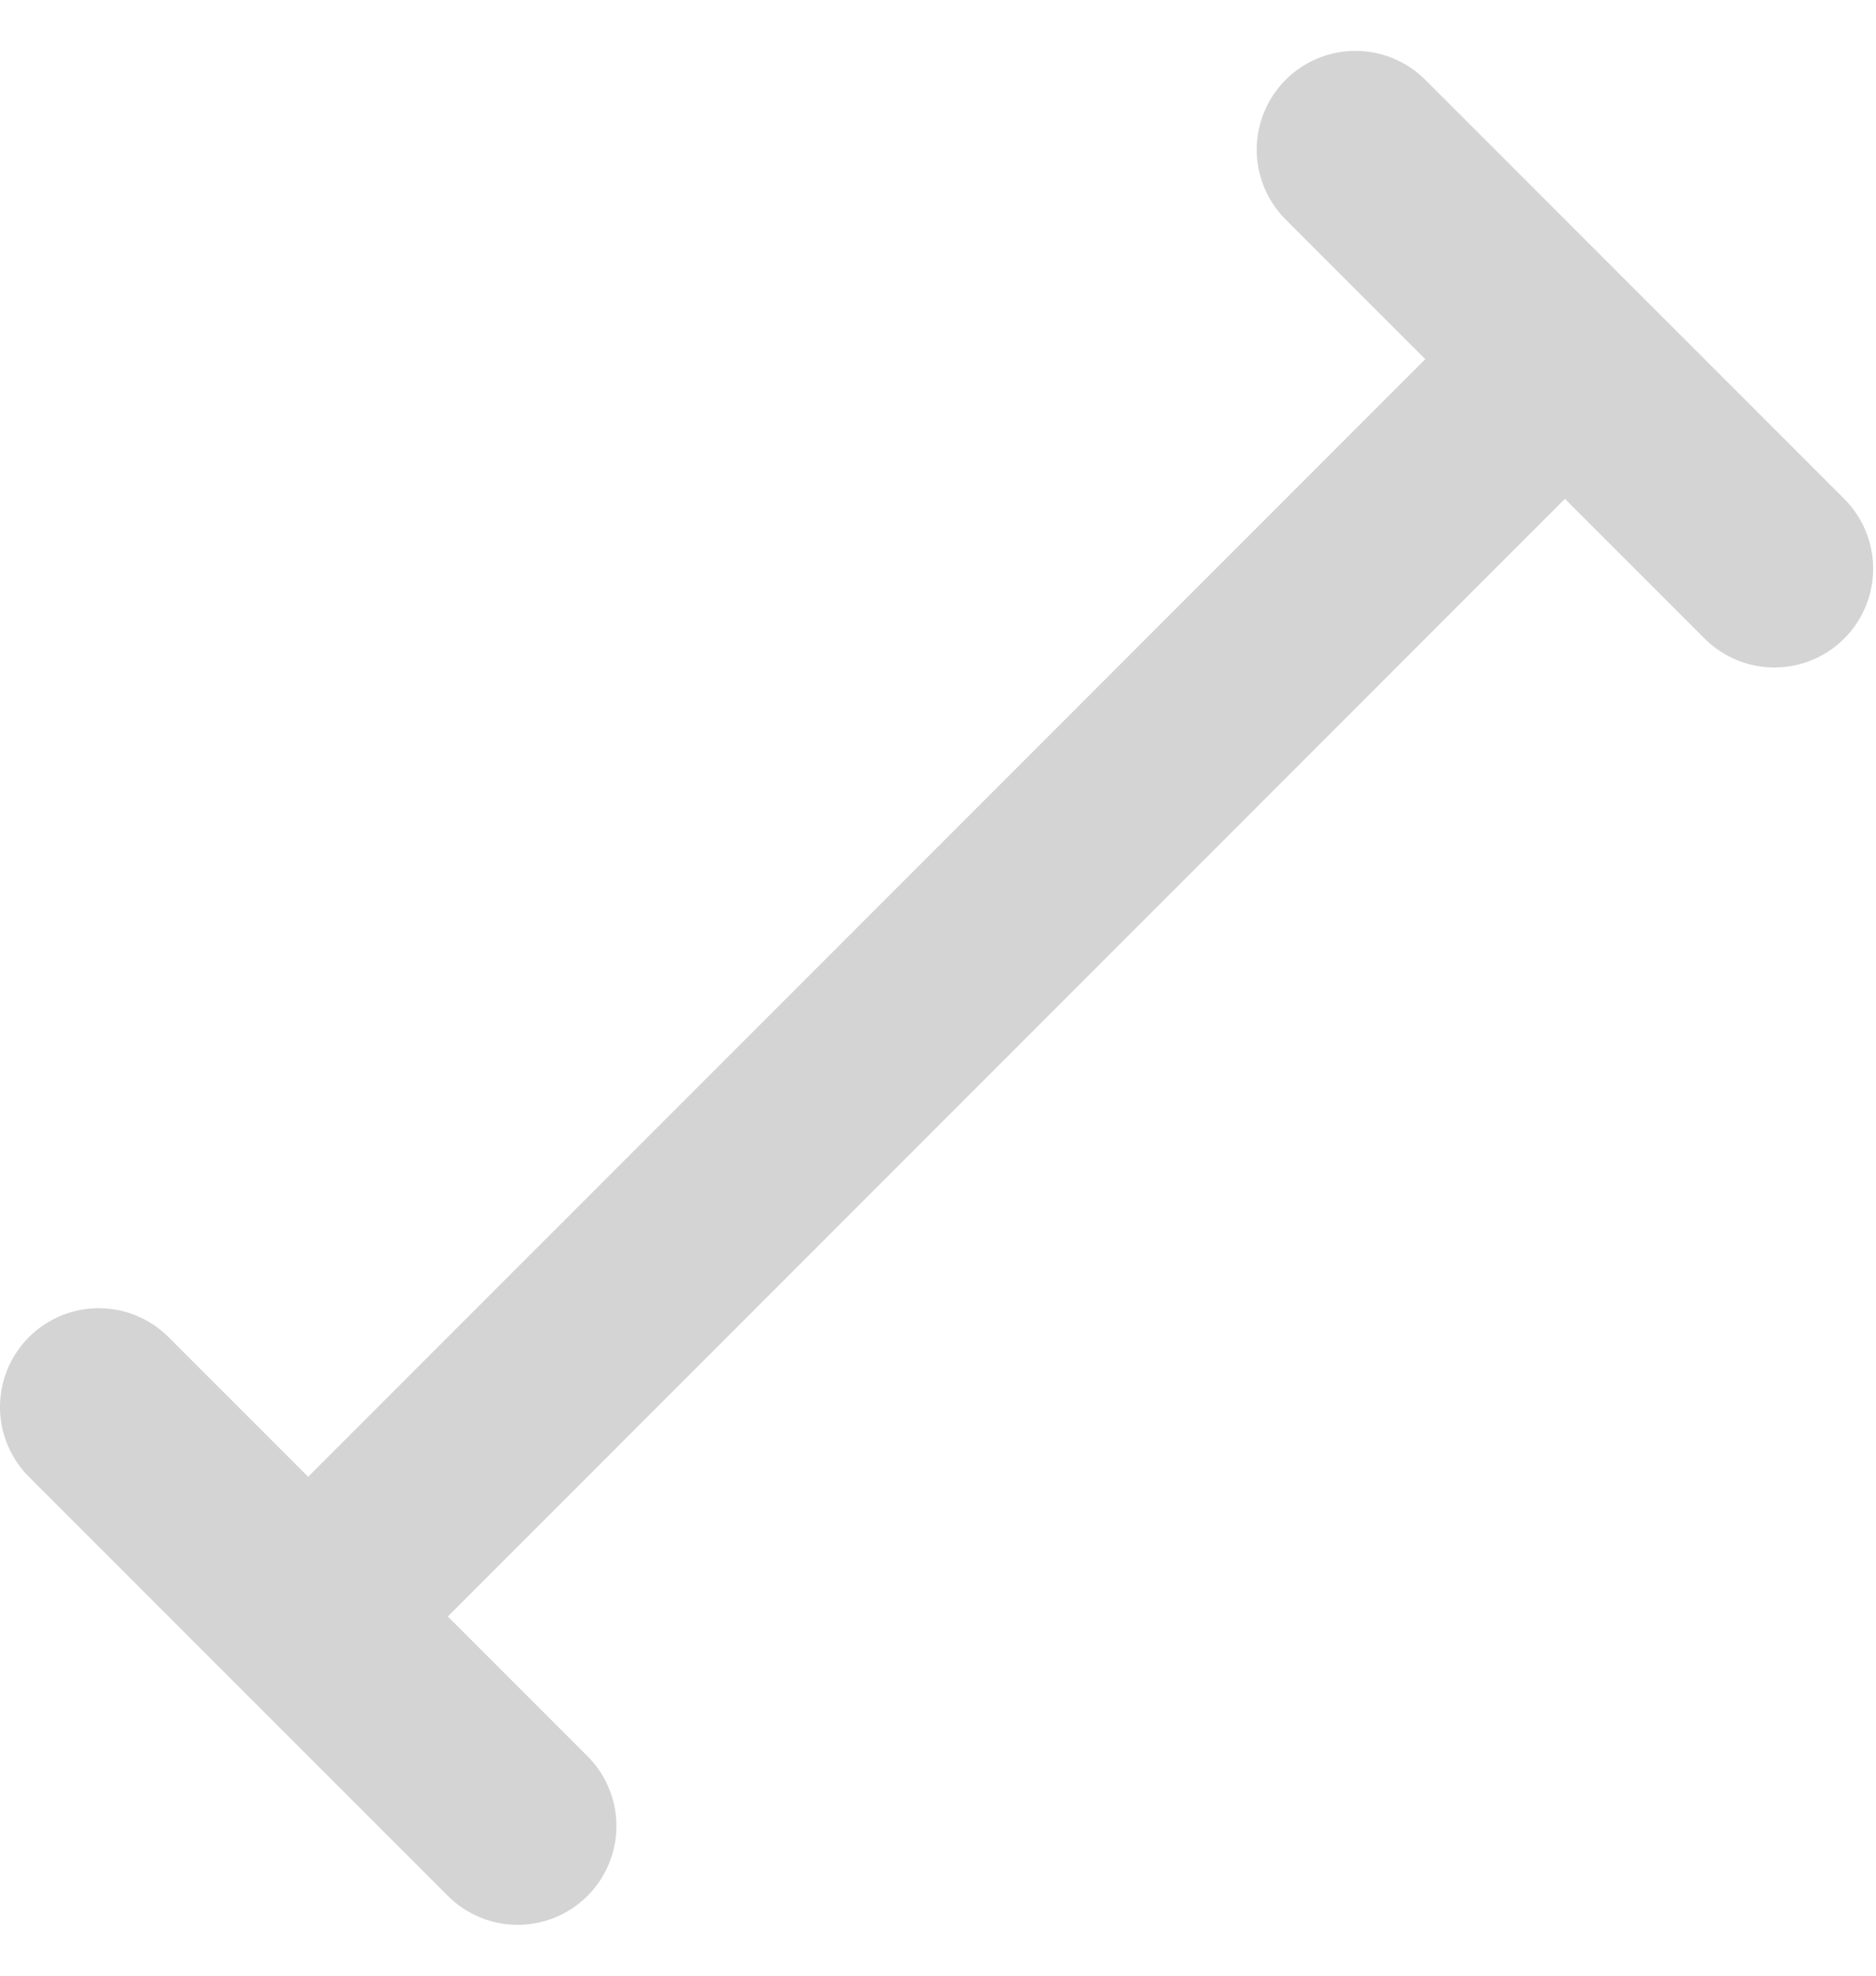 <svg width="19" height="20" viewBox="0 0 19 20" fill="none" xmlns="http://www.w3.org/2000/svg">
<path d="M15.849 3.636L3.121 16.364" stroke="#D4D4D4" stroke-width="2"/>
<path d="M13.728 1.515L17.971 5.757" stroke="#D4D4D4" stroke-width="2" stroke-linecap="round"/>
<path d="M1 14.243L5.243 18.485" stroke="#D4D4D4" stroke-width="2" stroke-linecap="round"/>
</svg>

